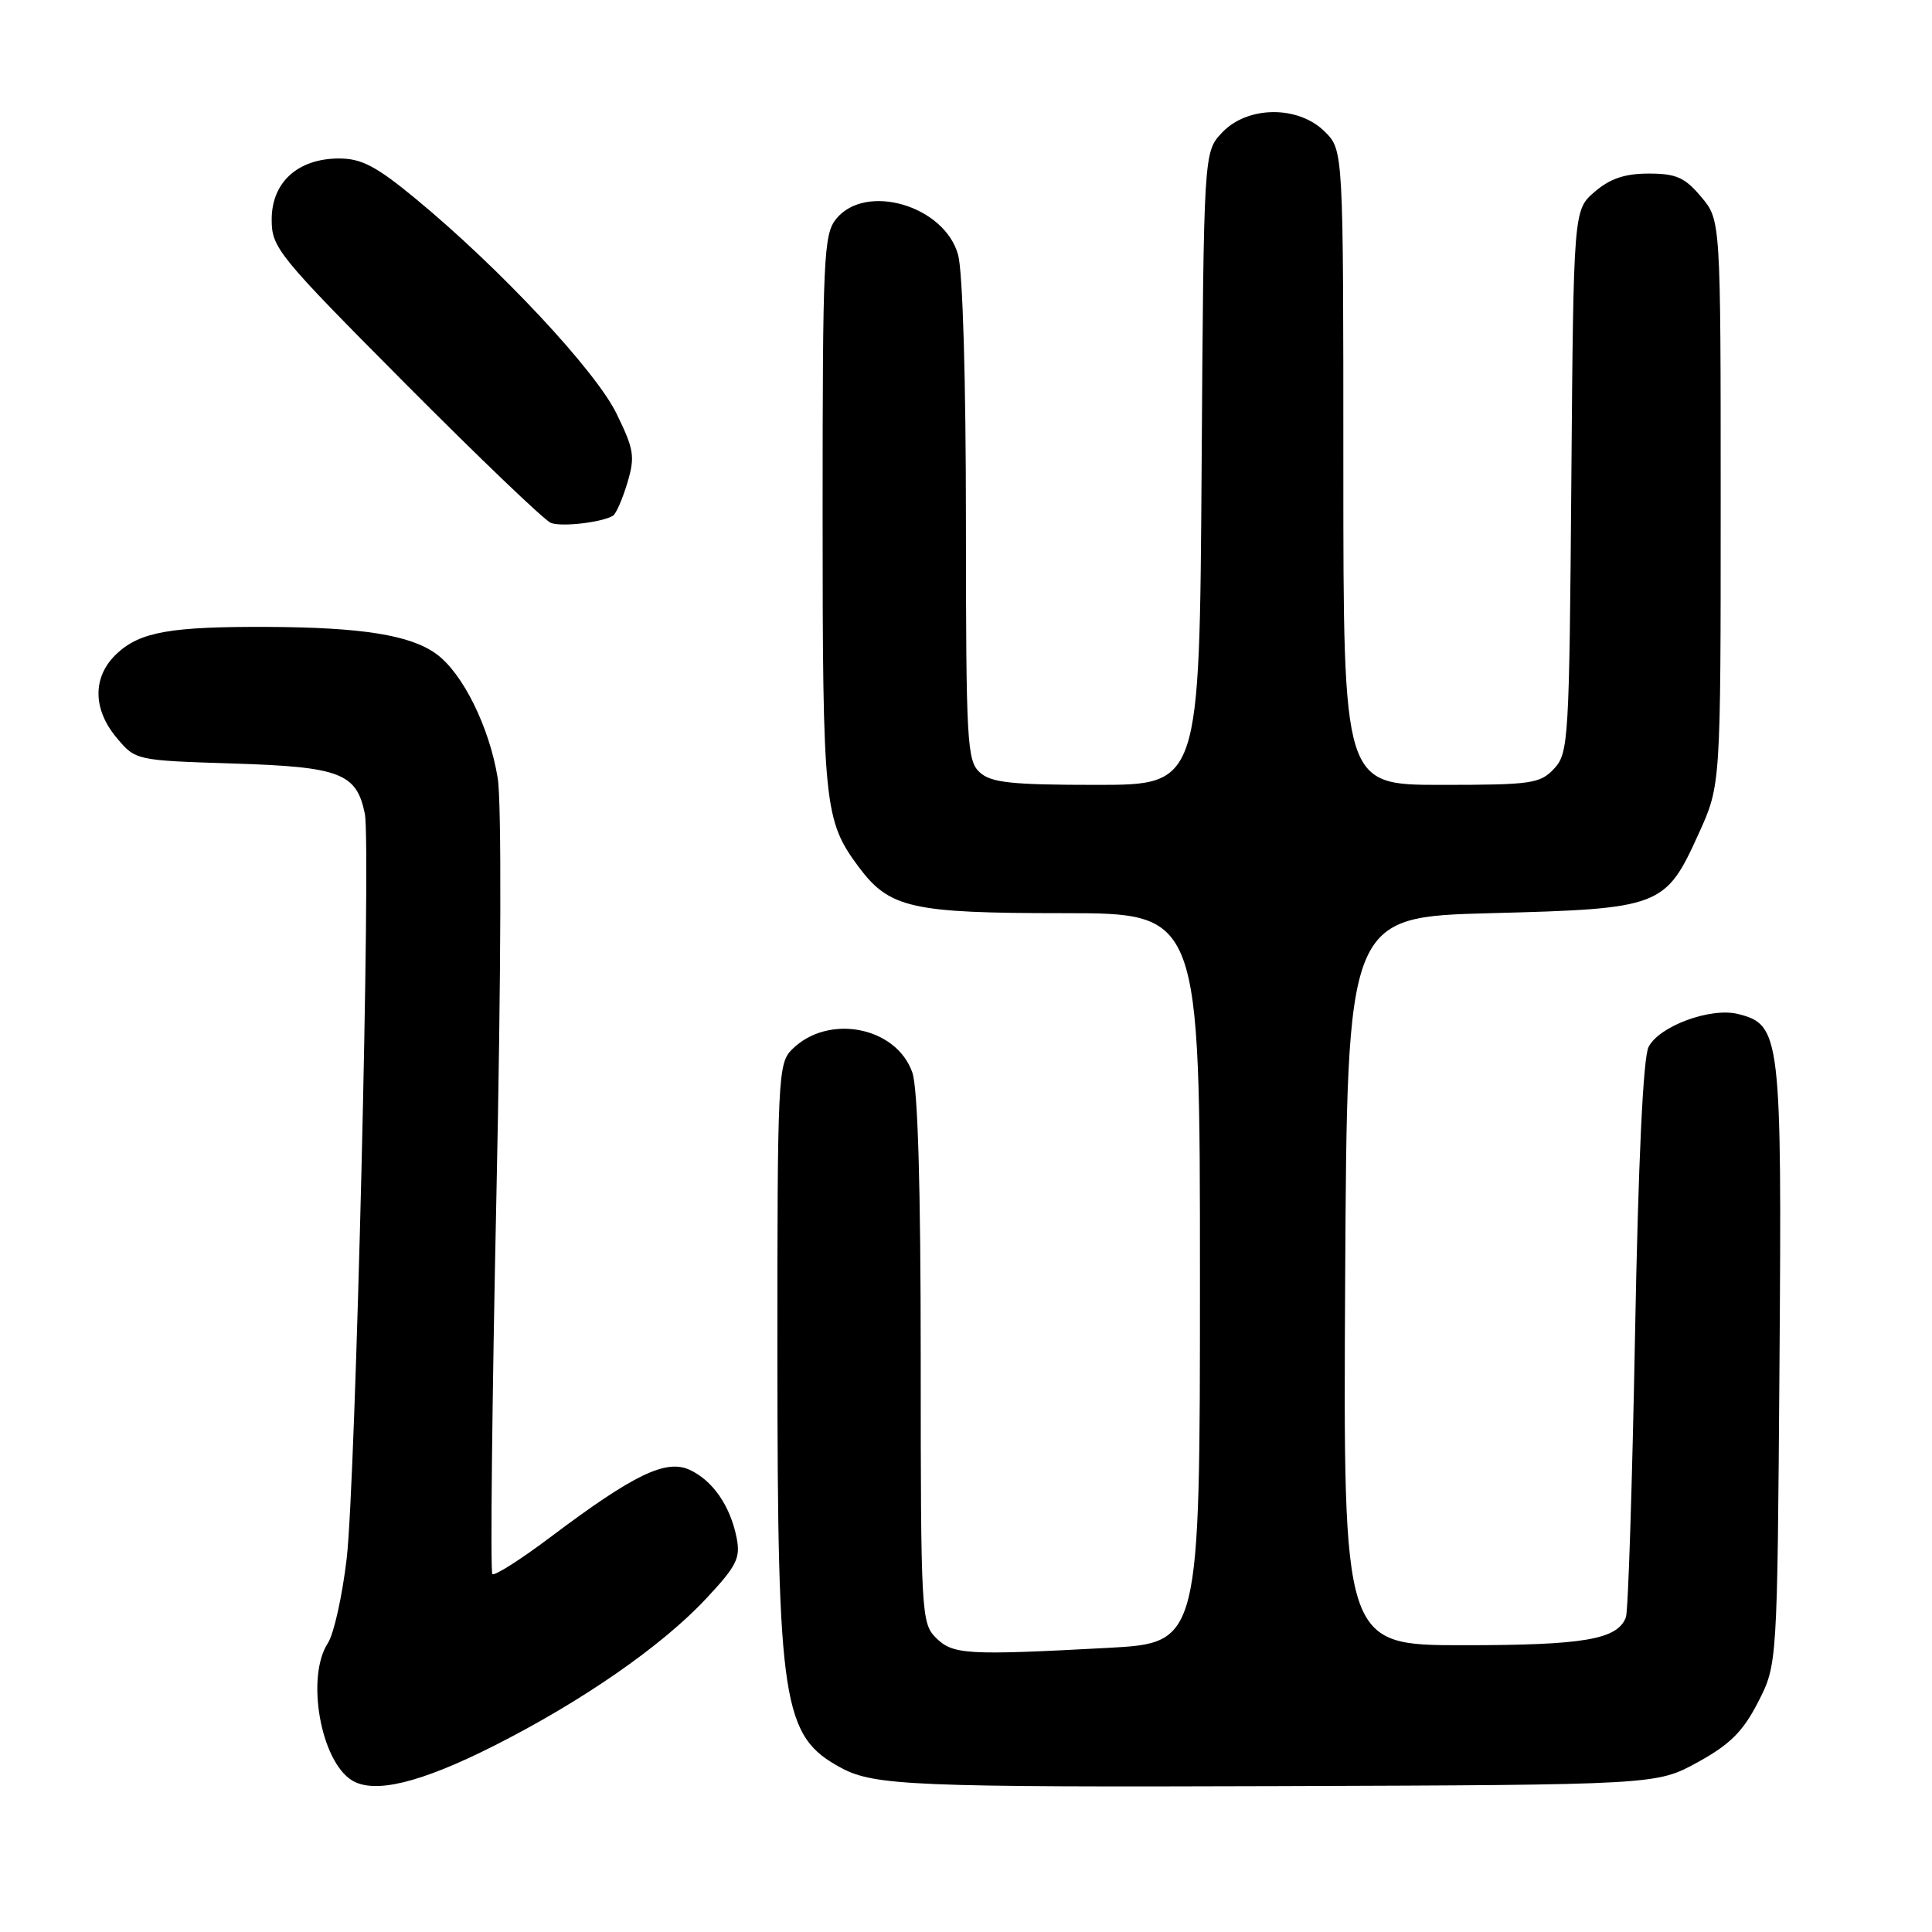 <?xml version="1.0" encoding="UTF-8" standalone="no"?>
<!DOCTYPE svg PUBLIC "-//W3C//DTD SVG 1.1//EN" "http://www.w3.org/Graphics/SVG/1.1/DTD/svg11.dtd" >
<svg xmlns="http://www.w3.org/2000/svg" xmlns:xlink="http://www.w3.org/1999/xlink" version="1.1" viewBox="0 0 256 256">
 <g >
 <path fill="currentColor"
d=" M 65.43 231.34 C 77.12 225.44 87.68 218.12 93.55 211.84 C 97.64 207.47 98.14 206.46 97.60 203.73 C 96.75 199.50 94.42 196.15 91.36 194.75 C 88.23 193.33 83.97 195.38 73.08 203.57 C 69.05 206.61 65.52 208.86 65.24 208.57 C 64.96 208.29 65.20 185.66 65.78 158.28 C 66.40 129.10 66.47 106.27 65.95 103.11 C 64.85 96.34 61.32 89.20 57.81 86.65 C 54.37 84.15 48.01 83.13 35.50 83.07 C 22.65 83.01 18.59 83.72 15.51 86.58 C 12.24 89.61 12.23 93.94 15.49 97.80 C 17.97 100.75 18.01 100.76 30.92 101.17 C 45.07 101.61 47.24 102.44 48.34 107.81 C 49.18 111.93 47.13 196.28 45.94 206.50 C 45.36 211.45 44.24 216.50 43.45 217.71 C 40.51 222.21 42.48 233.38 46.66 235.92 C 49.63 237.72 55.72 236.24 65.43 231.34 Z  M 224.96 233.50 C 229.25 231.14 230.95 229.44 232.96 225.53 C 235.50 220.56 235.50 220.56 235.79 180.81 C 236.11 137.18 235.95 135.78 230.30 134.36 C 226.66 133.45 219.81 135.98 218.44 138.74 C 217.72 140.18 217.08 153.89 216.65 176.93 C 216.28 196.71 215.74 213.52 215.44 214.31 C 214.31 217.24 209.91 218.00 193.94 218.00 C 177.98 218.00 177.98 218.00 178.24 169.75 C 178.50 121.50 178.50 121.50 197.55 121.00 C 220.10 120.41 220.68 120.19 225.10 110.43 C 228.00 104.04 228.00 104.04 228.00 66.60 C 228.00 29.15 228.00 29.15 225.41 26.08 C 223.25 23.51 222.10 23.00 218.47 23.00 C 215.31 23.00 213.34 23.66 211.31 25.41 C 208.50 27.82 208.50 27.82 208.21 63.76 C 207.94 98.13 207.84 99.79 205.93 101.85 C 204.07 103.84 202.94 104.00 190.96 104.00 C 178.00 104.00 178.00 104.00 178.00 61.95 C 178.00 19.91 178.00 19.91 175.55 17.45 C 172.03 13.94 165.29 14.00 161.92 17.58 C 159.50 20.16 159.50 20.16 159.22 62.08 C 158.94 104.00 158.94 104.00 145.30 104.00 C 134.01 104.00 131.34 103.71 129.83 102.35 C 128.13 100.81 128.00 98.43 127.99 69.10 C 127.99 50.29 127.57 35.98 126.95 33.75 C 125.14 27.24 114.70 24.18 110.79 29.01 C 109.14 31.05 109.00 34.15 109.00 67.96 C 109.00 106.77 109.20 108.70 113.77 114.86 C 117.85 120.34 120.75 121.00 140.97 121.00 C 159.00 121.00 159.00 121.00 159.00 169.35 C 159.00 217.69 159.00 217.69 146.84 218.35 C 128.02 219.36 126.25 219.25 124.00 217.00 C 122.08 215.08 122.00 213.67 122.00 180.15 C 122.00 157.22 121.62 144.21 120.89 142.12 C 118.77 136.02 109.72 134.28 104.94 139.06 C 103.09 140.91 103.00 142.70 103.01 179.75 C 103.03 225.90 103.67 230.07 111.49 234.27 C 115.85 236.61 121.22 236.83 169.50 236.67 C 219.50 236.50 219.50 236.50 224.96 233.50 Z  M 81.22 68.34 C 81.62 68.11 82.47 66.16 83.12 64.01 C 84.17 60.49 84.02 59.57 81.68 54.78 C 78.89 49.08 66.20 35.51 55.06 26.32 C 49.86 22.03 47.90 21.00 44.94 21.00 C 39.48 21.00 36.00 24.14 36.00 29.08 C 36.00 32.84 36.78 33.80 53.75 50.87 C 63.51 60.68 72.17 68.98 73.00 69.29 C 74.44 69.84 79.71 69.23 81.22 68.34 Z "/>
</g>
</svg>